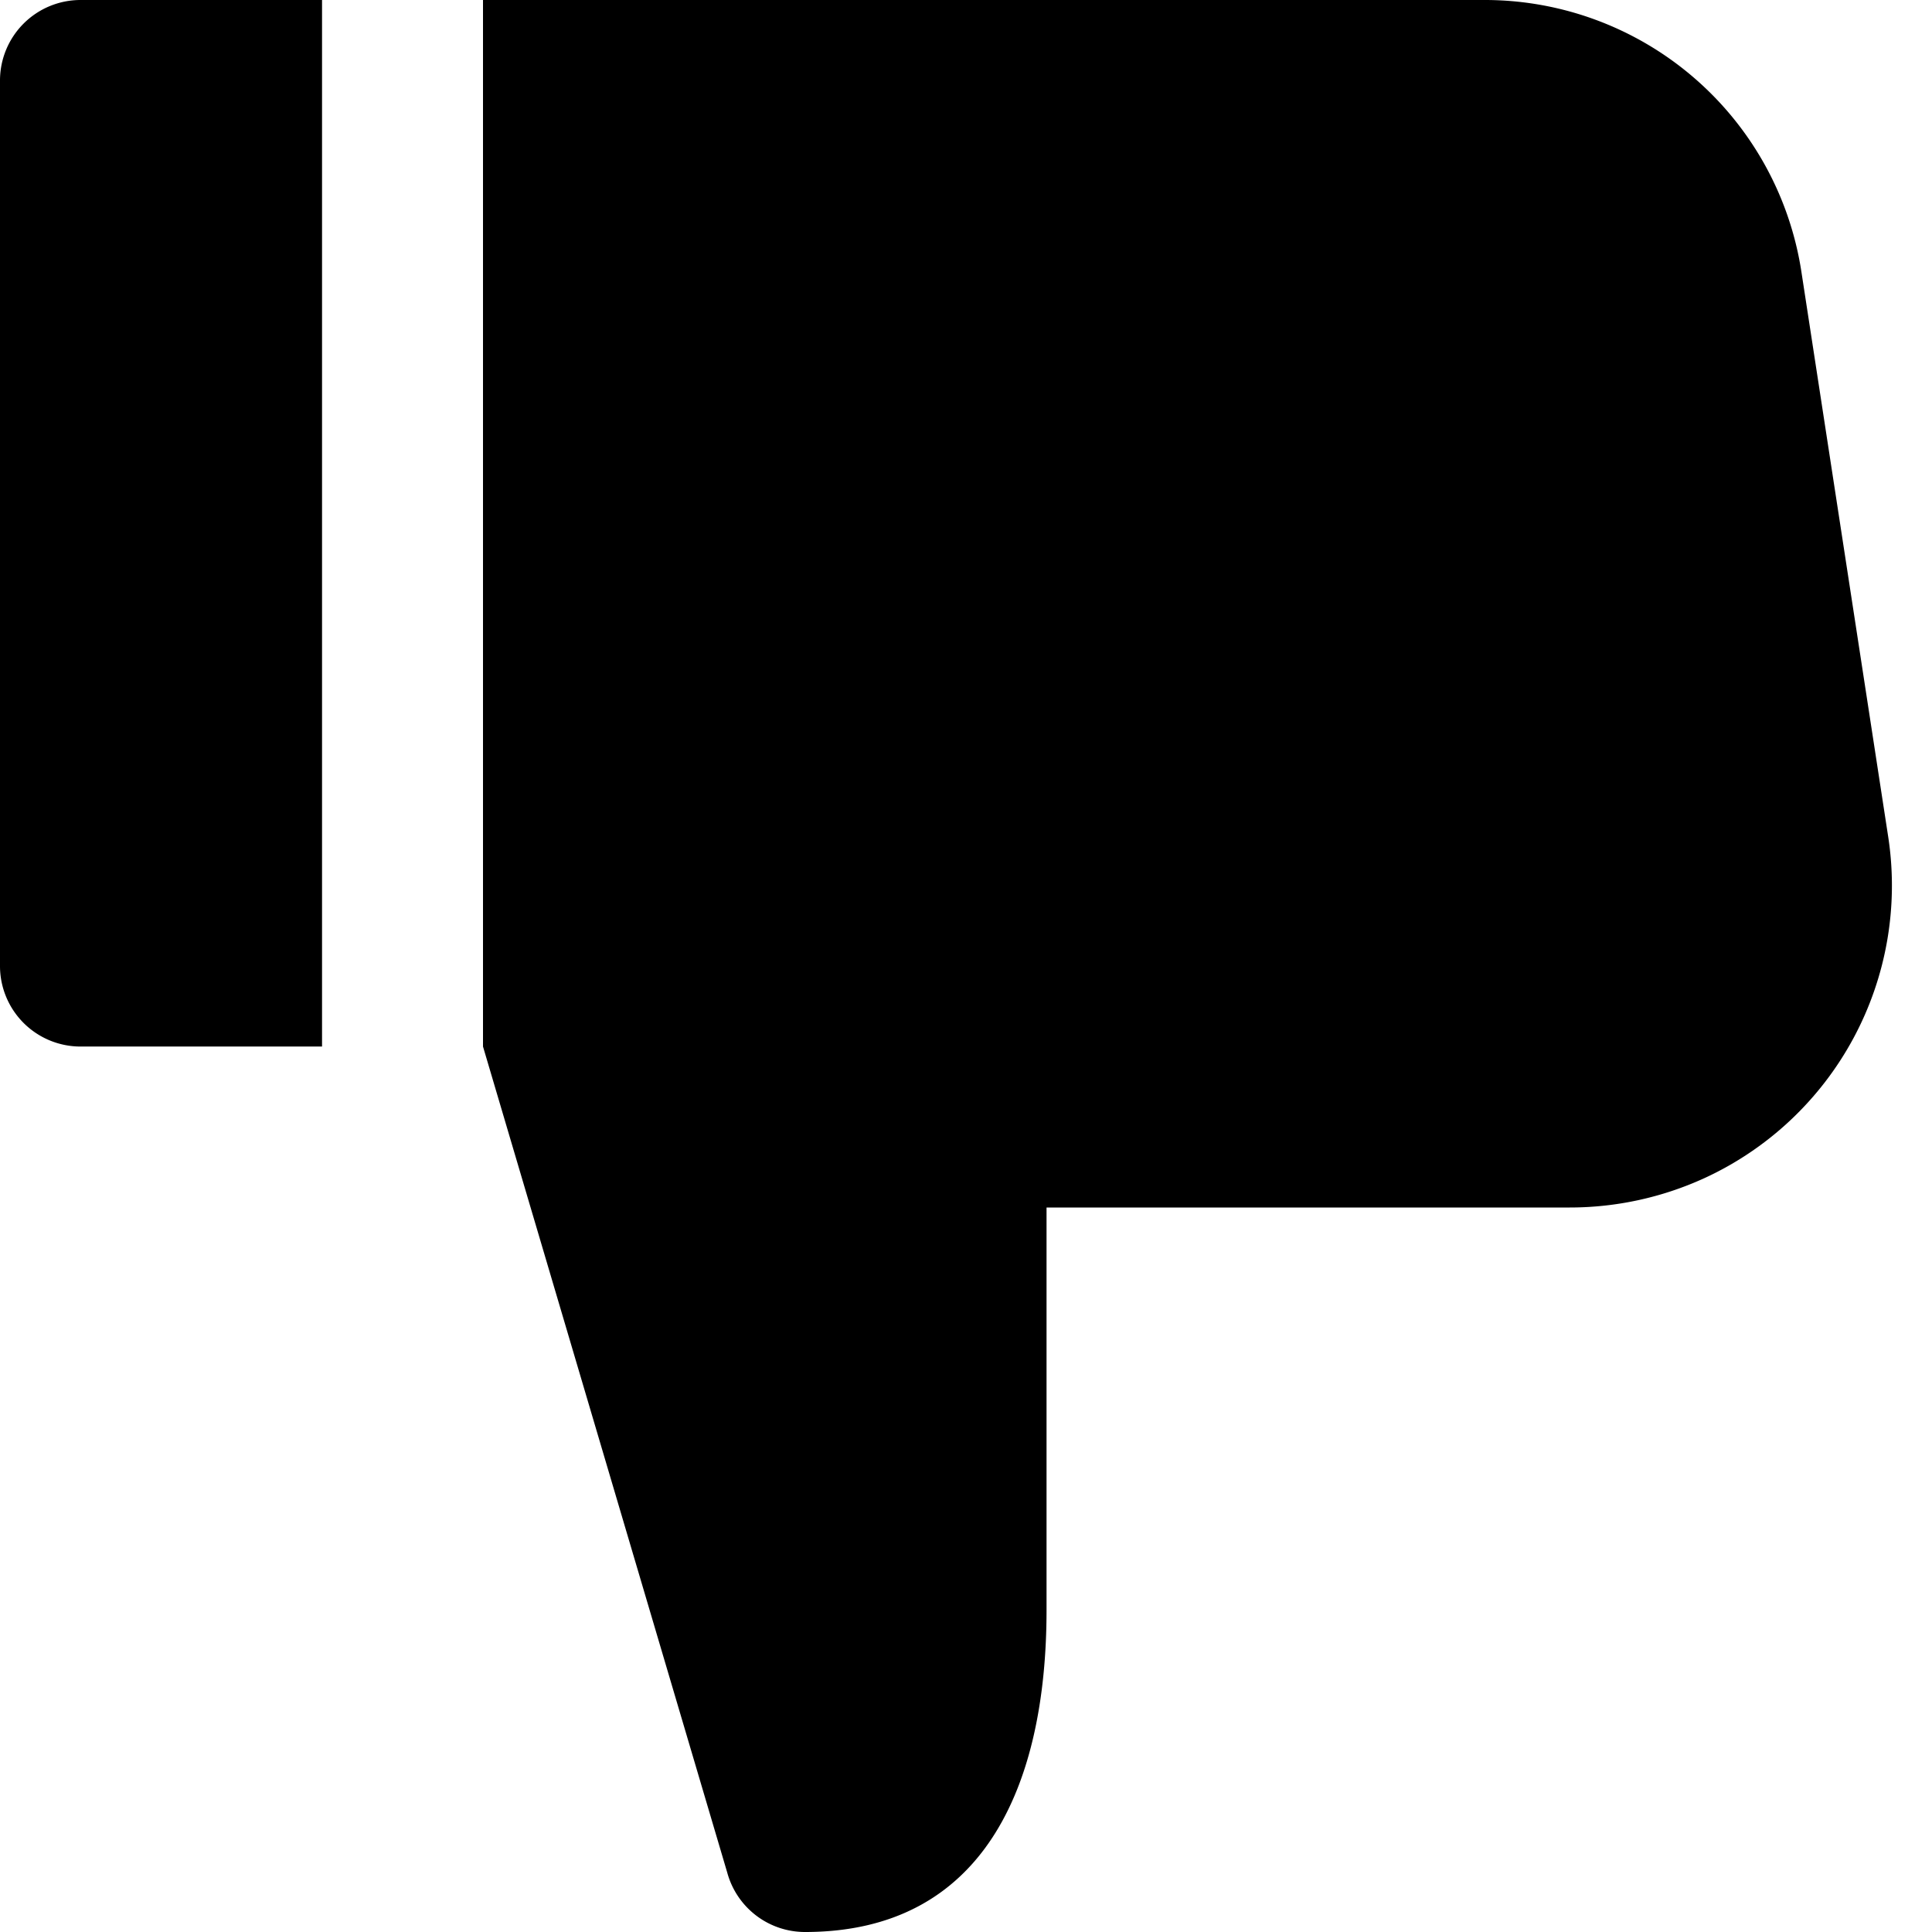 <svg xmlns="http://www.w3.org/2000/svg" viewBox="0 0 16 16" class="sageicon"><path fill-rule="evenodd" d="M14.115 9.757a2.667 2.667 0 0 0 1.522-2.829l-.717-4.667A2.653 2.653 0 0 0 12.284 0H4v8.667l2.023 6.842a.667.667 0 0 0 .644.491c1.47 0 2-1.196 2-2.667V10H13c.385 0 .765-.083 1.115-.243ZM.667 8.667h2V0h-2A.667.667 0 0 0 0 .667V8a.667.667 0 0 0 .667.667Z"/></svg>